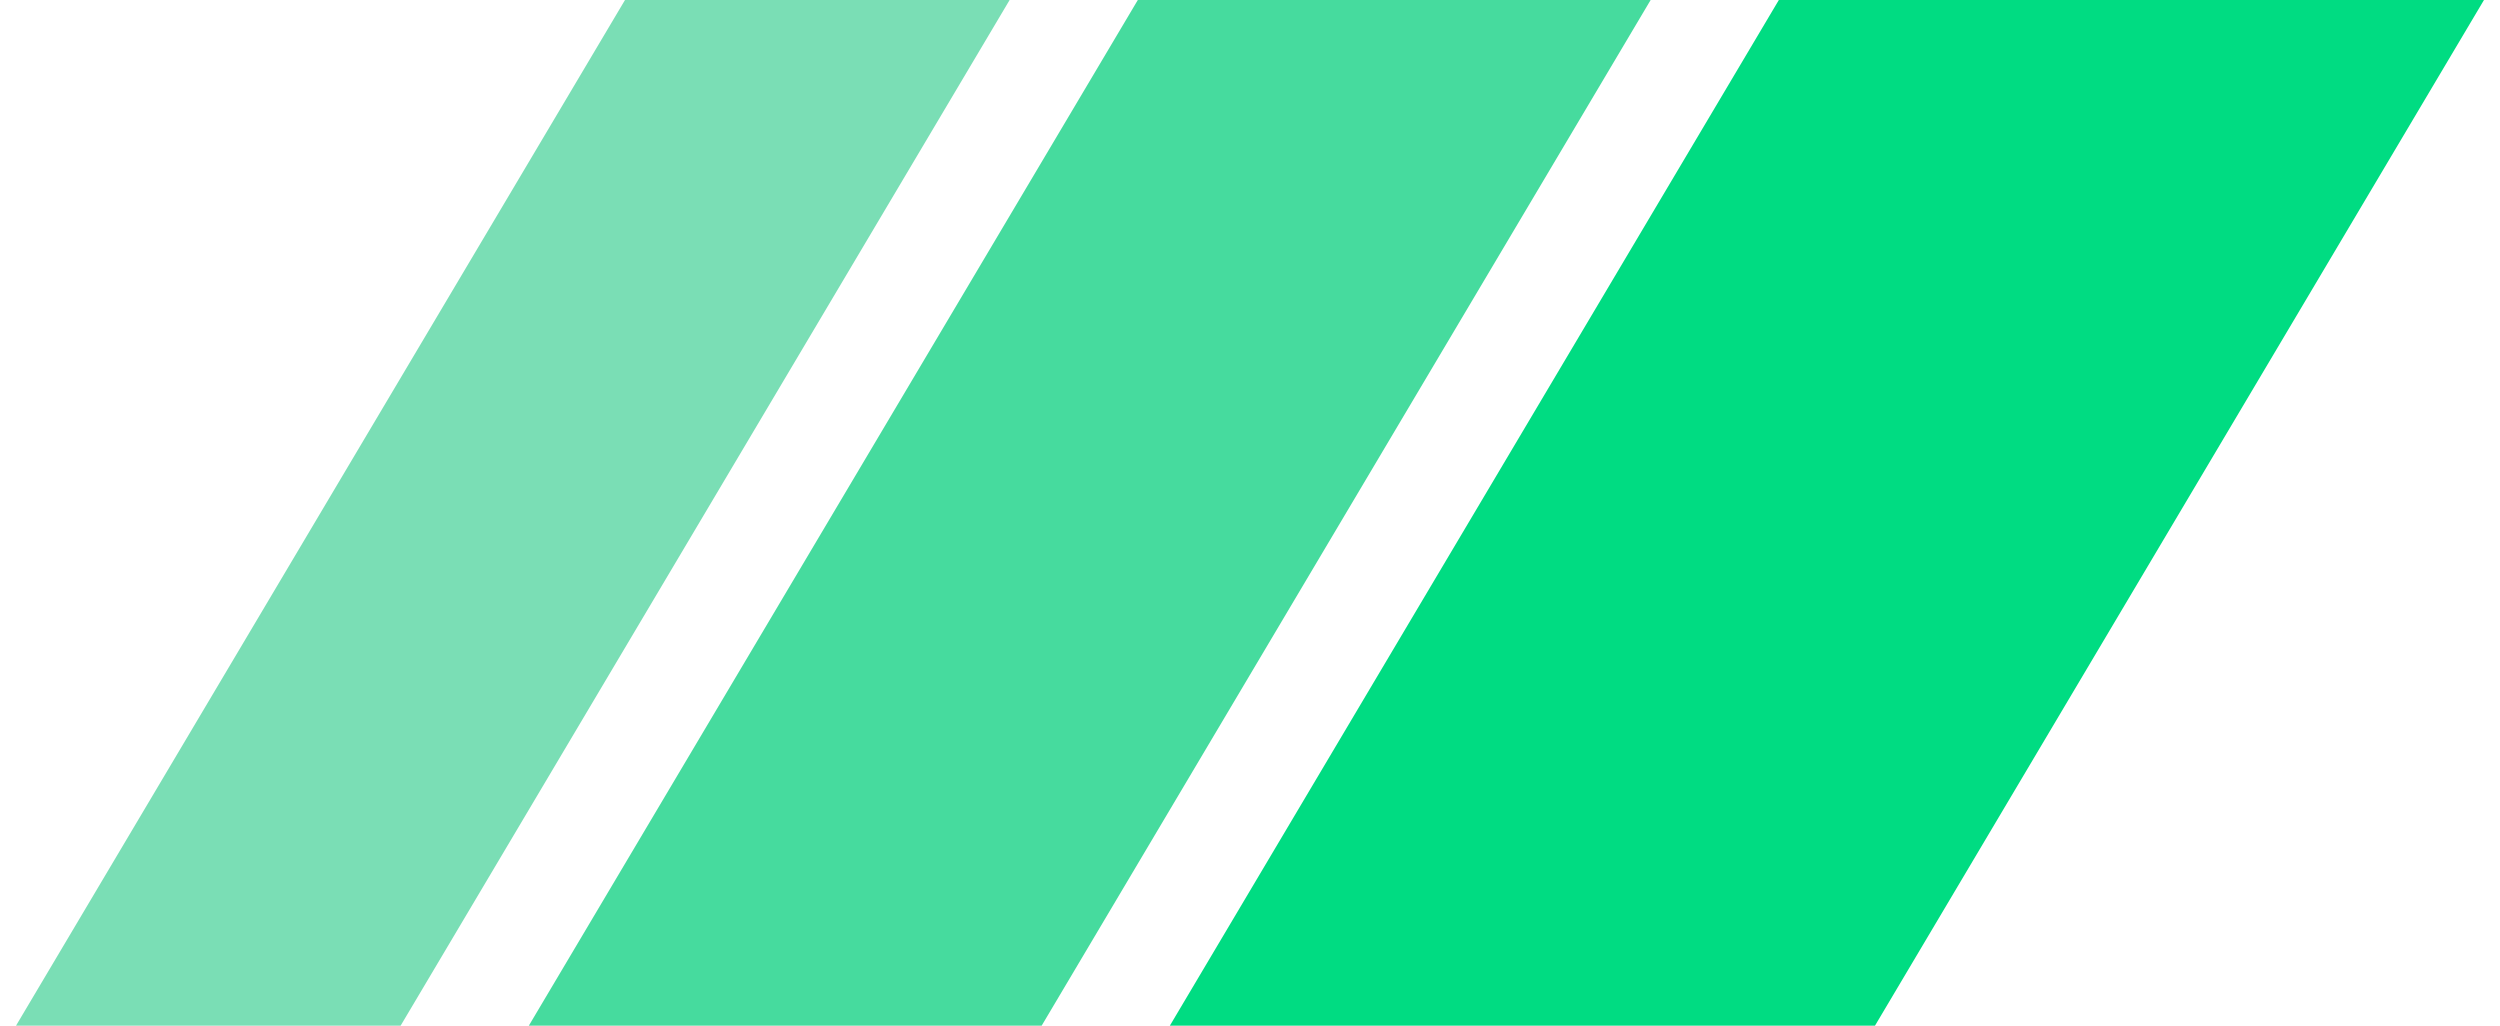 <svg id="logo-38" width="78" height="32" viewBox="0 0 78 32" fill="none" xmlns="http://www.w3.org/2000/svg"> <path d="M55.5 0H77.5L58.5 32H36.5L55.5 0Z" class="ccustom" fill="#00DC82"></path> <path d="M35.5 0H51.5L32.5 32H16.5L35.5 0Z" class="ccompli1" fill="#46db9e"></path> <path d="M19.5 0H31.5L12.5 32H0.5L19.5 0Z" class="ccompli2" fill="#7adeb5"></path> </svg>